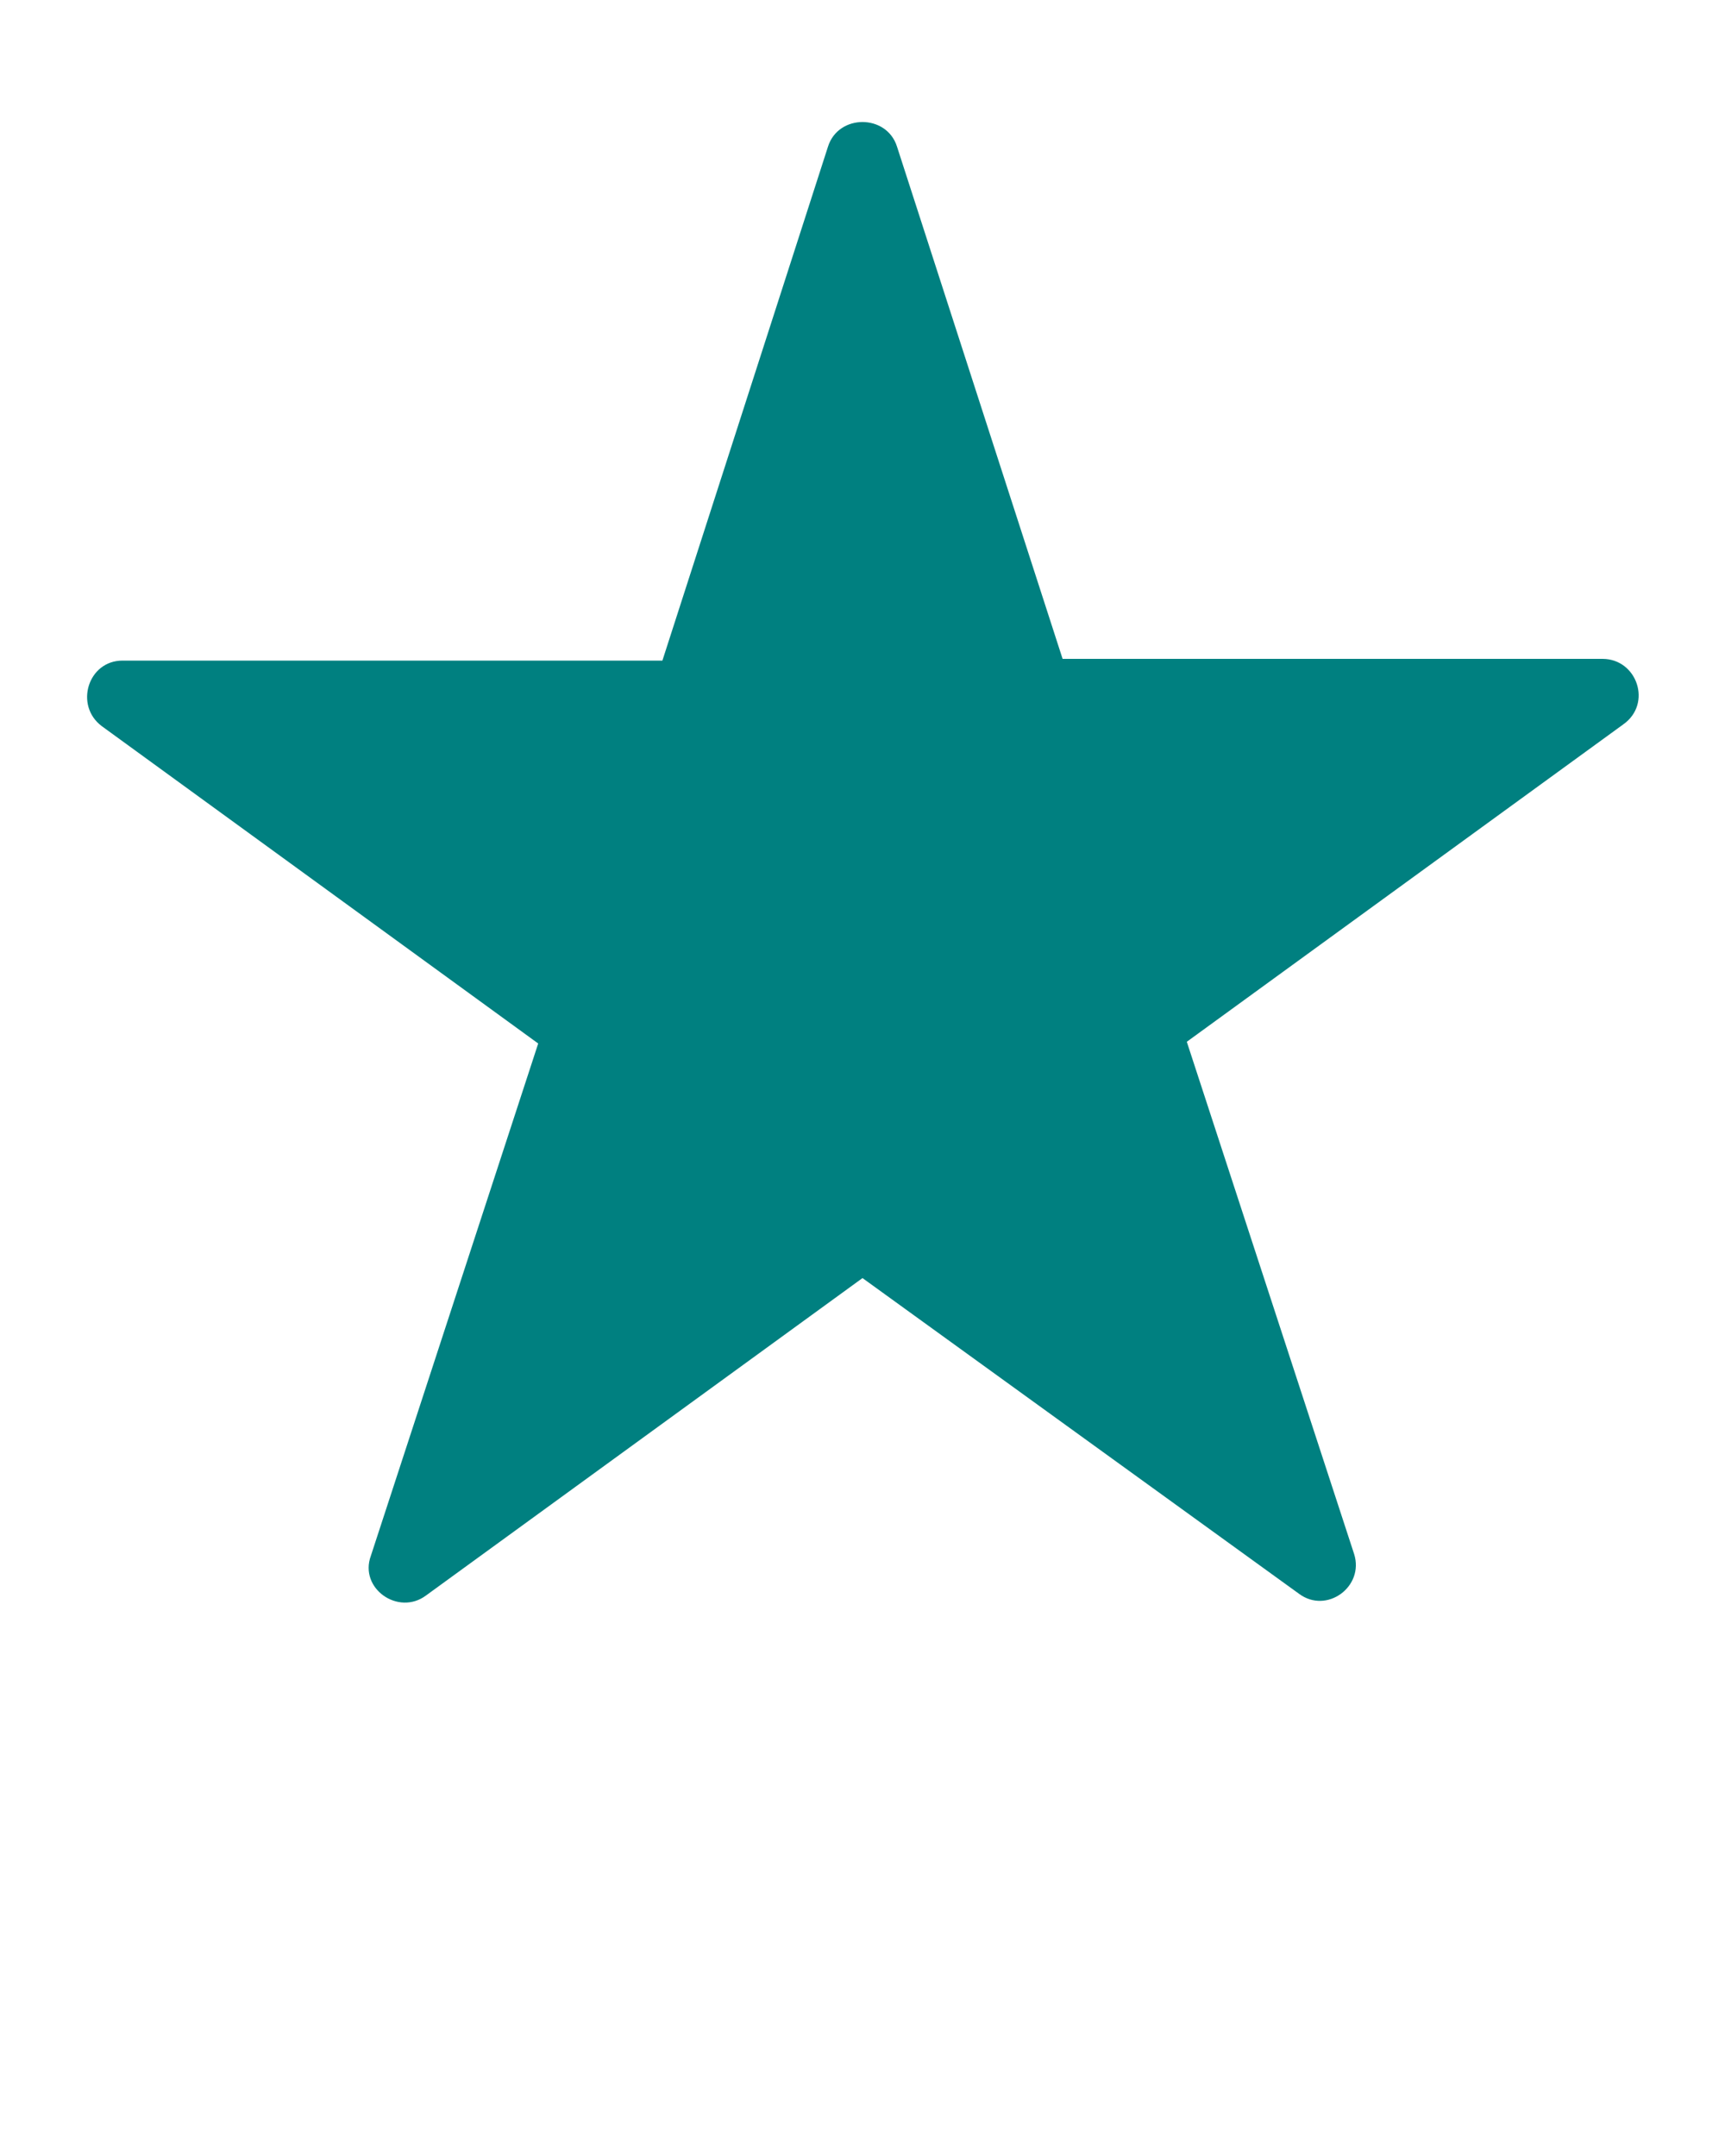 <svg xmlns="http://www.w3.org/2000/svg" xmlns:xlink="http://www.w3.org/1999/xlink" version="1.1" x="0px" y="0px" viewBox="0 0 100 125" style="enable-background:new 0 0 100 100;" xml:space="preserve"><path d="M52,8.5l9.6,29.7l31.3,0c2,0,2.9,2.6,1.2,3.8L68.8,60.4l9.7,29.7c0.6,1.9-1.6,3.5-3.2,2.3L50,74.1L24.7,92.5   c-1.6,1.2-3.9-0.4-3.2-2.3l9.7-29.7L5.9,42.1c-1.6-1.2-0.8-3.8,1.2-3.8l31.3,0L48,8.5C48.6,6.6,51.4,6.6,52,8.5z" fill="teal"/></svg>